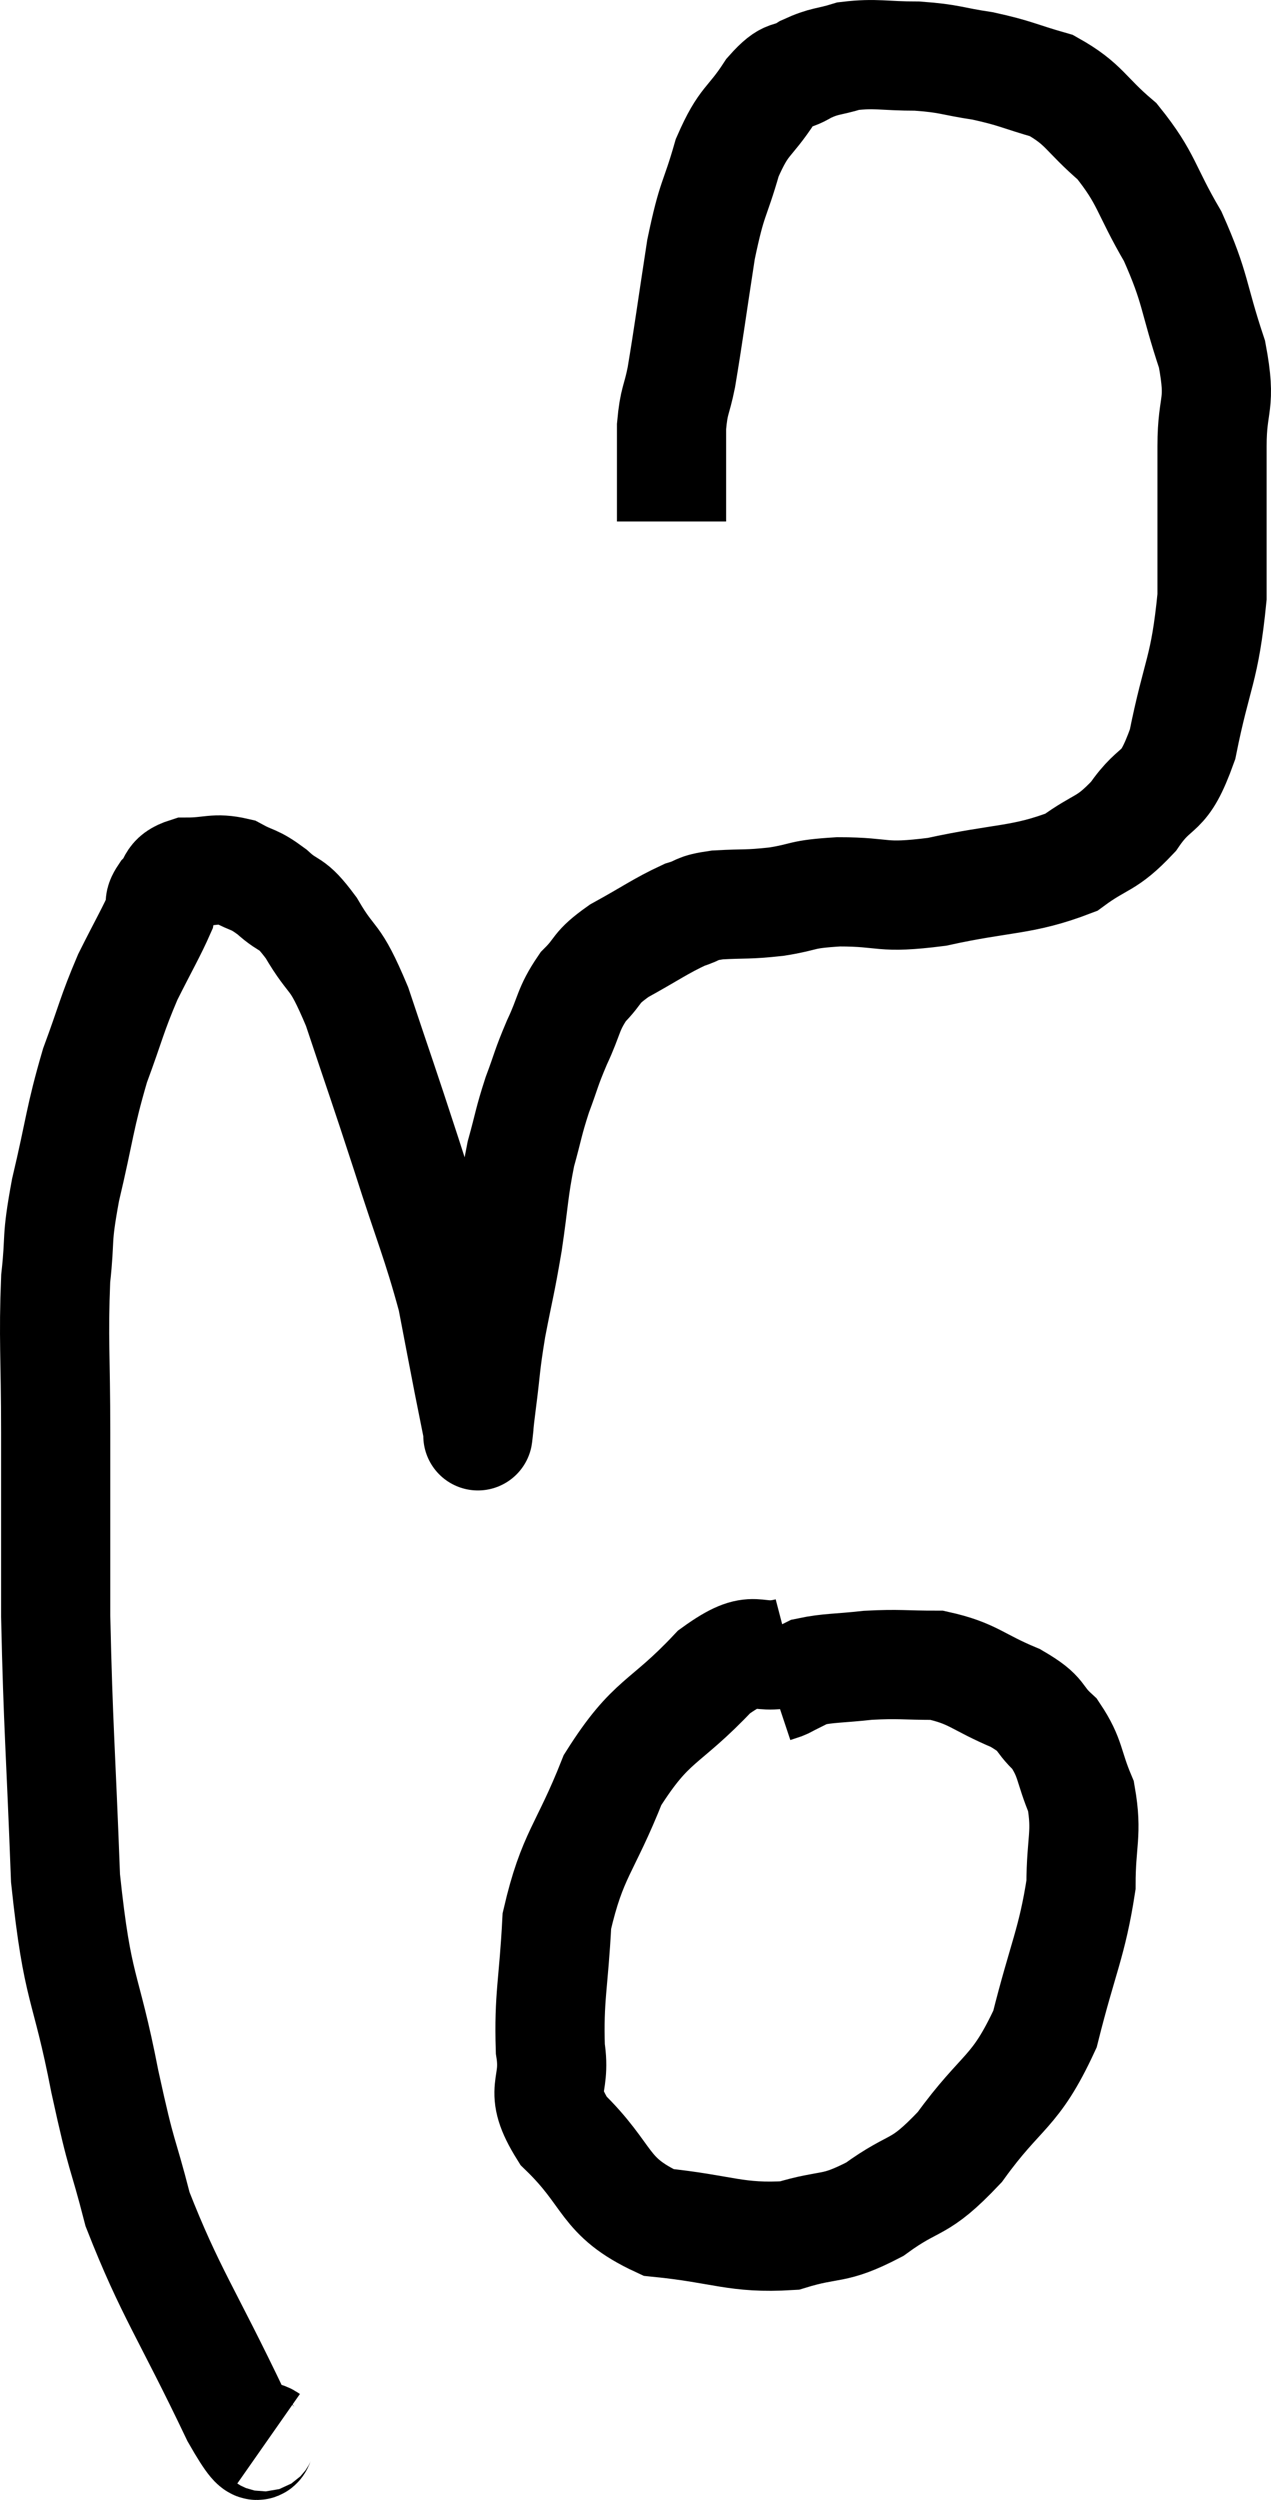 <svg xmlns="http://www.w3.org/2000/svg" viewBox="7.44 1.013 23.28 45.768" width="23.28" height="45.768"><path d="M 12.36 45.66 C 12.06 45.45, 12.36 46.29, 11.76 45.24 C 10.86 43.35, 10.56 42.99, 9.96 41.46 C 9.66 40.29, 9.69 40.635, 9.36 39.12 C 9 37.26, 8.865 37.53, 8.64 35.4 C 8.55 33, 8.505 32.64, 8.46 30.6 C 8.46 28.92, 8.46 28.785, 8.46 27.24 C 8.46 25.83, 8.415 25.53, 8.46 24.42 C 8.55 23.61, 8.46 23.775, 8.64 22.8 C 8.91 21.66, 8.895 21.495, 9.18 20.52 C 9.48 19.71, 9.48 19.605, 9.78 18.9 C 10.08 18.3, 10.215 18.075, 10.38 17.7 C 10.41 17.55, 10.32 17.58, 10.44 17.4 C 10.65 17.19, 10.53 17.085, 10.86 16.98 C 11.31 16.98, 11.37 16.89, 11.76 16.98 C 12.09 17.16, 12.075 17.085, 12.42 17.34 C 12.78 17.67, 12.75 17.475, 13.14 18 C 13.56 18.72, 13.545 18.405, 13.98 19.44 C 14.43 20.79, 14.445 20.805, 14.88 22.14 C 15.3 23.46, 15.435 23.73, 15.72 24.78 C 15.87 25.56, 15.9 25.725, 16.02 26.34 C 16.11 26.79, 16.155 27.015, 16.2 27.24 C 16.2 27.24, 16.2 27.24, 16.2 27.24 C 16.2 27.24, 16.185 27.375, 16.2 27.24 C 16.23 26.97, 16.2 27.18, 16.26 26.7 C 16.35 26.01, 16.32 26.055, 16.44 25.32 C 16.59 24.54, 16.605 24.555, 16.74 23.76 C 16.86 22.95, 16.845 22.815, 16.98 22.14 C 17.13 21.6, 17.115 21.57, 17.28 21.06 C 17.46 20.58, 17.43 20.595, 17.64 20.1 C 17.88 19.59, 17.835 19.5, 18.12 19.08 C 18.45 18.75, 18.315 18.75, 18.78 18.42 C 19.38 18.09, 19.53 17.97, 19.98 17.76 C 20.28 17.67, 20.16 17.64, 20.58 17.58 C 21.12 17.55, 21.105 17.58, 21.66 17.52 C 22.23 17.43, 22.065 17.385, 22.8 17.34 C 23.7 17.34, 23.535 17.475, 24.6 17.34 C 25.83 17.07, 26.16 17.145, 27.06 16.8 C 27.63 16.38, 27.69 16.5, 28.2 15.96 C 28.65 15.3, 28.74 15.645, 29.1 14.64 C 29.37 13.29, 29.505 13.305, 29.64 11.94 C 29.64 10.56, 29.64 10.29, 29.64 9.18 C 29.64 8.34, 29.82 8.46, 29.64 7.5 C 29.28 6.42, 29.355 6.315, 28.92 5.34 C 28.41 4.47, 28.455 4.29, 27.9 3.6 C 27.3 3.09, 27.315 2.925, 26.7 2.58 C 26.07 2.4, 26.055 2.355, 25.44 2.22 C 24.84 2.13, 24.855 2.085, 24.24 2.04 C 23.61 2.04, 23.49 1.98, 22.98 2.04 C 22.59 2.16, 22.56 2.115, 22.2 2.28 C 21.87 2.49, 21.9 2.295, 21.54 2.7 C 21.15 3.3, 21.075 3.18, 20.76 3.9 C 20.52 4.74, 20.49 4.575, 20.28 5.58 C 20.1 6.75, 20.055 7.11, 19.92 7.92 C 19.83 8.37, 19.785 8.325, 19.74 8.82 C 19.74 9.36, 19.74 9.465, 19.74 9.9 C 19.74 10.23, 19.74 10.395, 19.74 10.56 C 19.74 10.56, 19.74 10.56, 19.74 10.56 L 19.74 10.56" fill="none" stroke="black" stroke-width="2"></path><path d="M 21.9 31.26 C 21.21 31.44, 21.33 31.035, 20.52 31.62 C 19.59 32.61, 19.38 32.46, 18.66 33.6 C 18.15 34.89, 17.925 34.95, 17.64 36.18 C 17.58 37.35, 17.49 37.56, 17.52 38.52 C 17.64 39.27, 17.265 39.225, 17.76 40.02 C 18.63 40.86, 18.465 41.22, 19.5 41.7 C 20.7 41.82, 20.91 42, 21.9 41.94 C 22.68 41.7, 22.68 41.865, 23.46 41.46 C 24.24 40.89, 24.24 41.145, 25.02 40.32 C 25.8 39.24, 26.025 39.36, 26.58 38.16 C 26.91 36.84, 27.075 36.585, 27.24 35.52 C 27.24 34.71, 27.36 34.59, 27.24 33.9 C 27 33.33, 27.06 33.21, 26.76 32.76 C 26.4 32.43, 26.58 32.415, 26.04 32.1 C 25.32 31.8, 25.275 31.65, 24.6 31.5 C 23.97 31.5, 23.925 31.47, 23.34 31.5 C 22.8 31.56, 22.62 31.545, 22.26 31.62 C 22.08 31.71, 22.02 31.74, 21.9 31.8 C 21.84 31.83, 21.855 31.83, 21.78 31.86 C 21.69 31.89, 21.645 31.905, 21.6 31.92 L 21.6 31.92" fill="none" stroke="black" stroke-width="2"></path></svg>